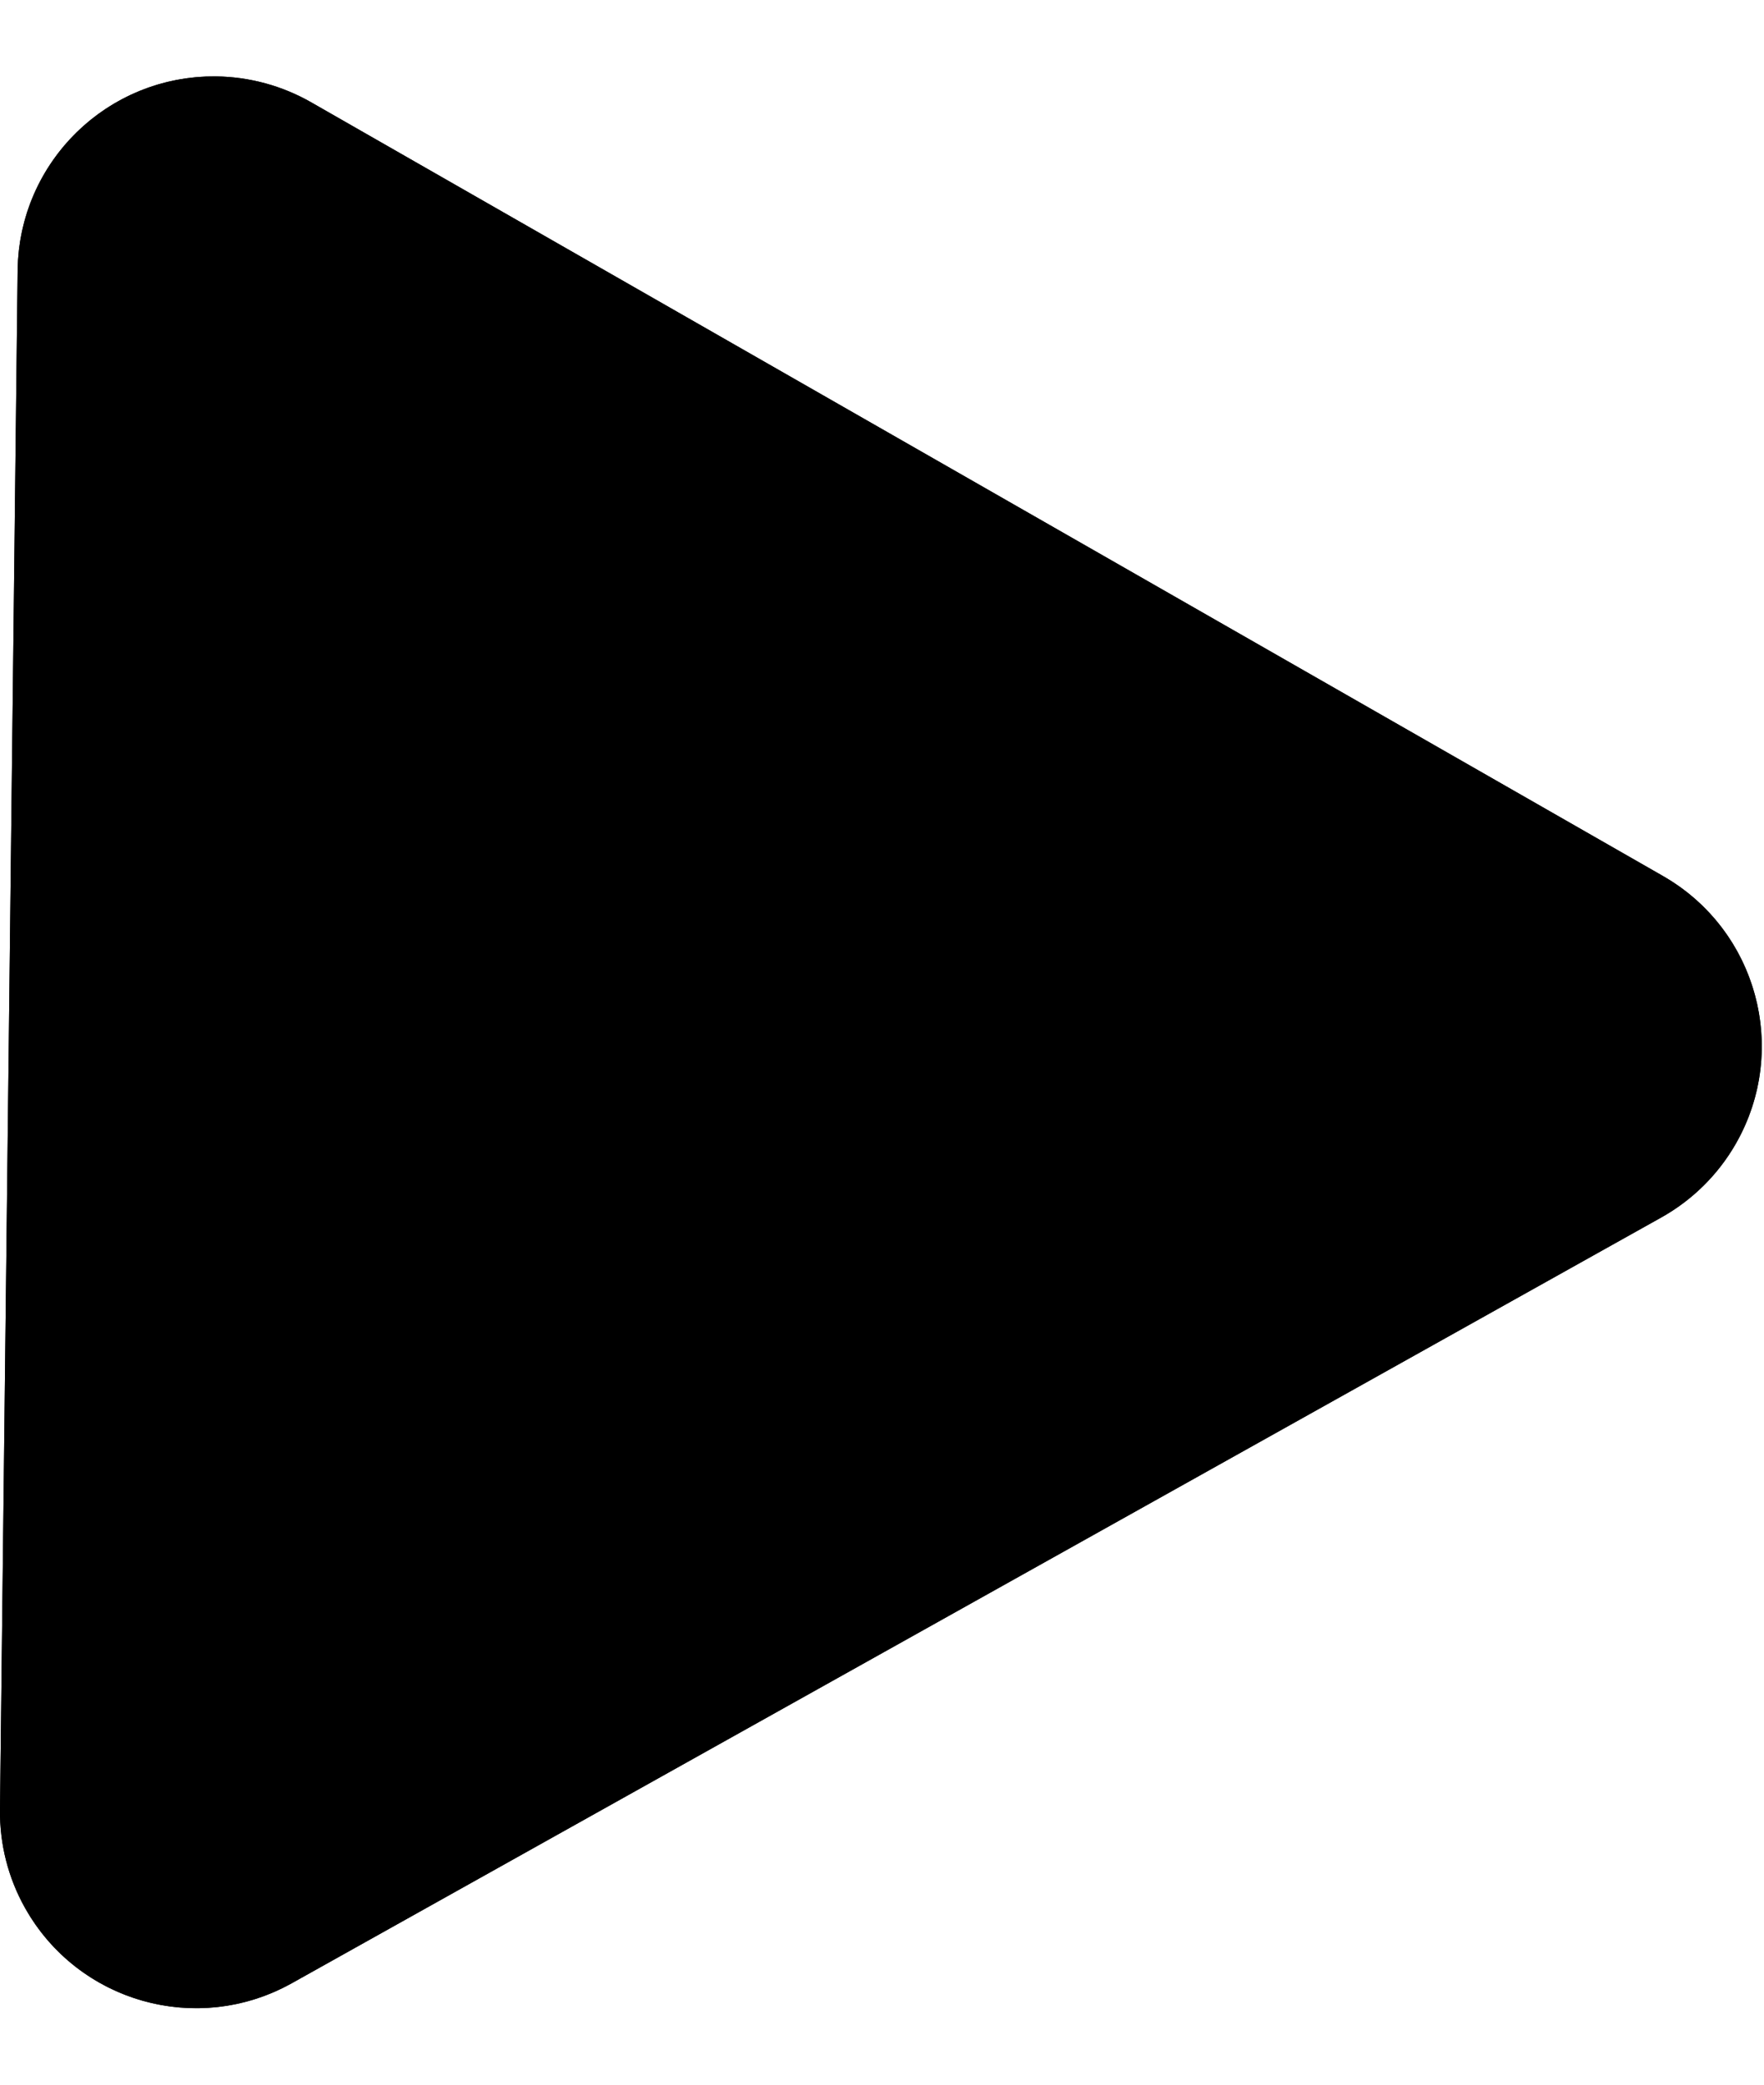 <?xml version="1.0" encoding="UTF-8"?>
<svg width="22px" height="26px" viewBox="0 0 22 26" version="1.1" xmlns="http://www.w3.org/2000/svg" xmlns:xlink="http://www.w3.org/1999/xlink">
    <!-- Generator: Sketch 49.3 (51167) - http://www.bohemiancoding.com/sketch -->
    <title>课程2</title>
    <desc>Created with Sketch.</desc>
    <defs>
        <path d="M13.184,3.28 L22.735,20.361 C23.394,21.54 22.973,23.03 21.793,23.689 C21.42,23.898 20.999,24.005 20.572,24 L1.371,23.78 C0.02,23.764 -1.062,22.657 -1.047,21.306 C-1.042,20.889 -0.931,20.481 -0.724,20.119 L8.926,3.259 C9.597,2.087 11.092,1.68 12.264,2.351 C12.649,2.572 12.967,2.893 13.184,3.28 Z" id="path-1"></path>
    </defs>
    <g id="适配M页2" stroke="none" stroke-width="1" fill="none" fill-rule="evenodd">
        <g id="课程2" transform="translate(11, 13) rotate(90) translate(-11, -13) ">
            <use fill="#000000" fill-rule="evenodd" xlink:href="#path-1"></use>
            <path stroke="#000000" stroke-width="2.038" d="M12.294,3.778 C12.168,3.552 11.983,3.364 11.758,3.236 C11.074,2.844 10.202,3.081 9.811,3.765 L0.161,20.625 C0.04,20.836 -0.025,21.075 -0.028,21.318 C-0.037,22.106 0.595,22.752 1.383,22.761 L20.583,22.981 C20.833,22.984 21.078,22.922 21.296,22.8 C21.984,22.415 22.23,21.546 21.845,20.858 L12.294,3.778 Z"></path>
        </g>
    </g>
</svg>